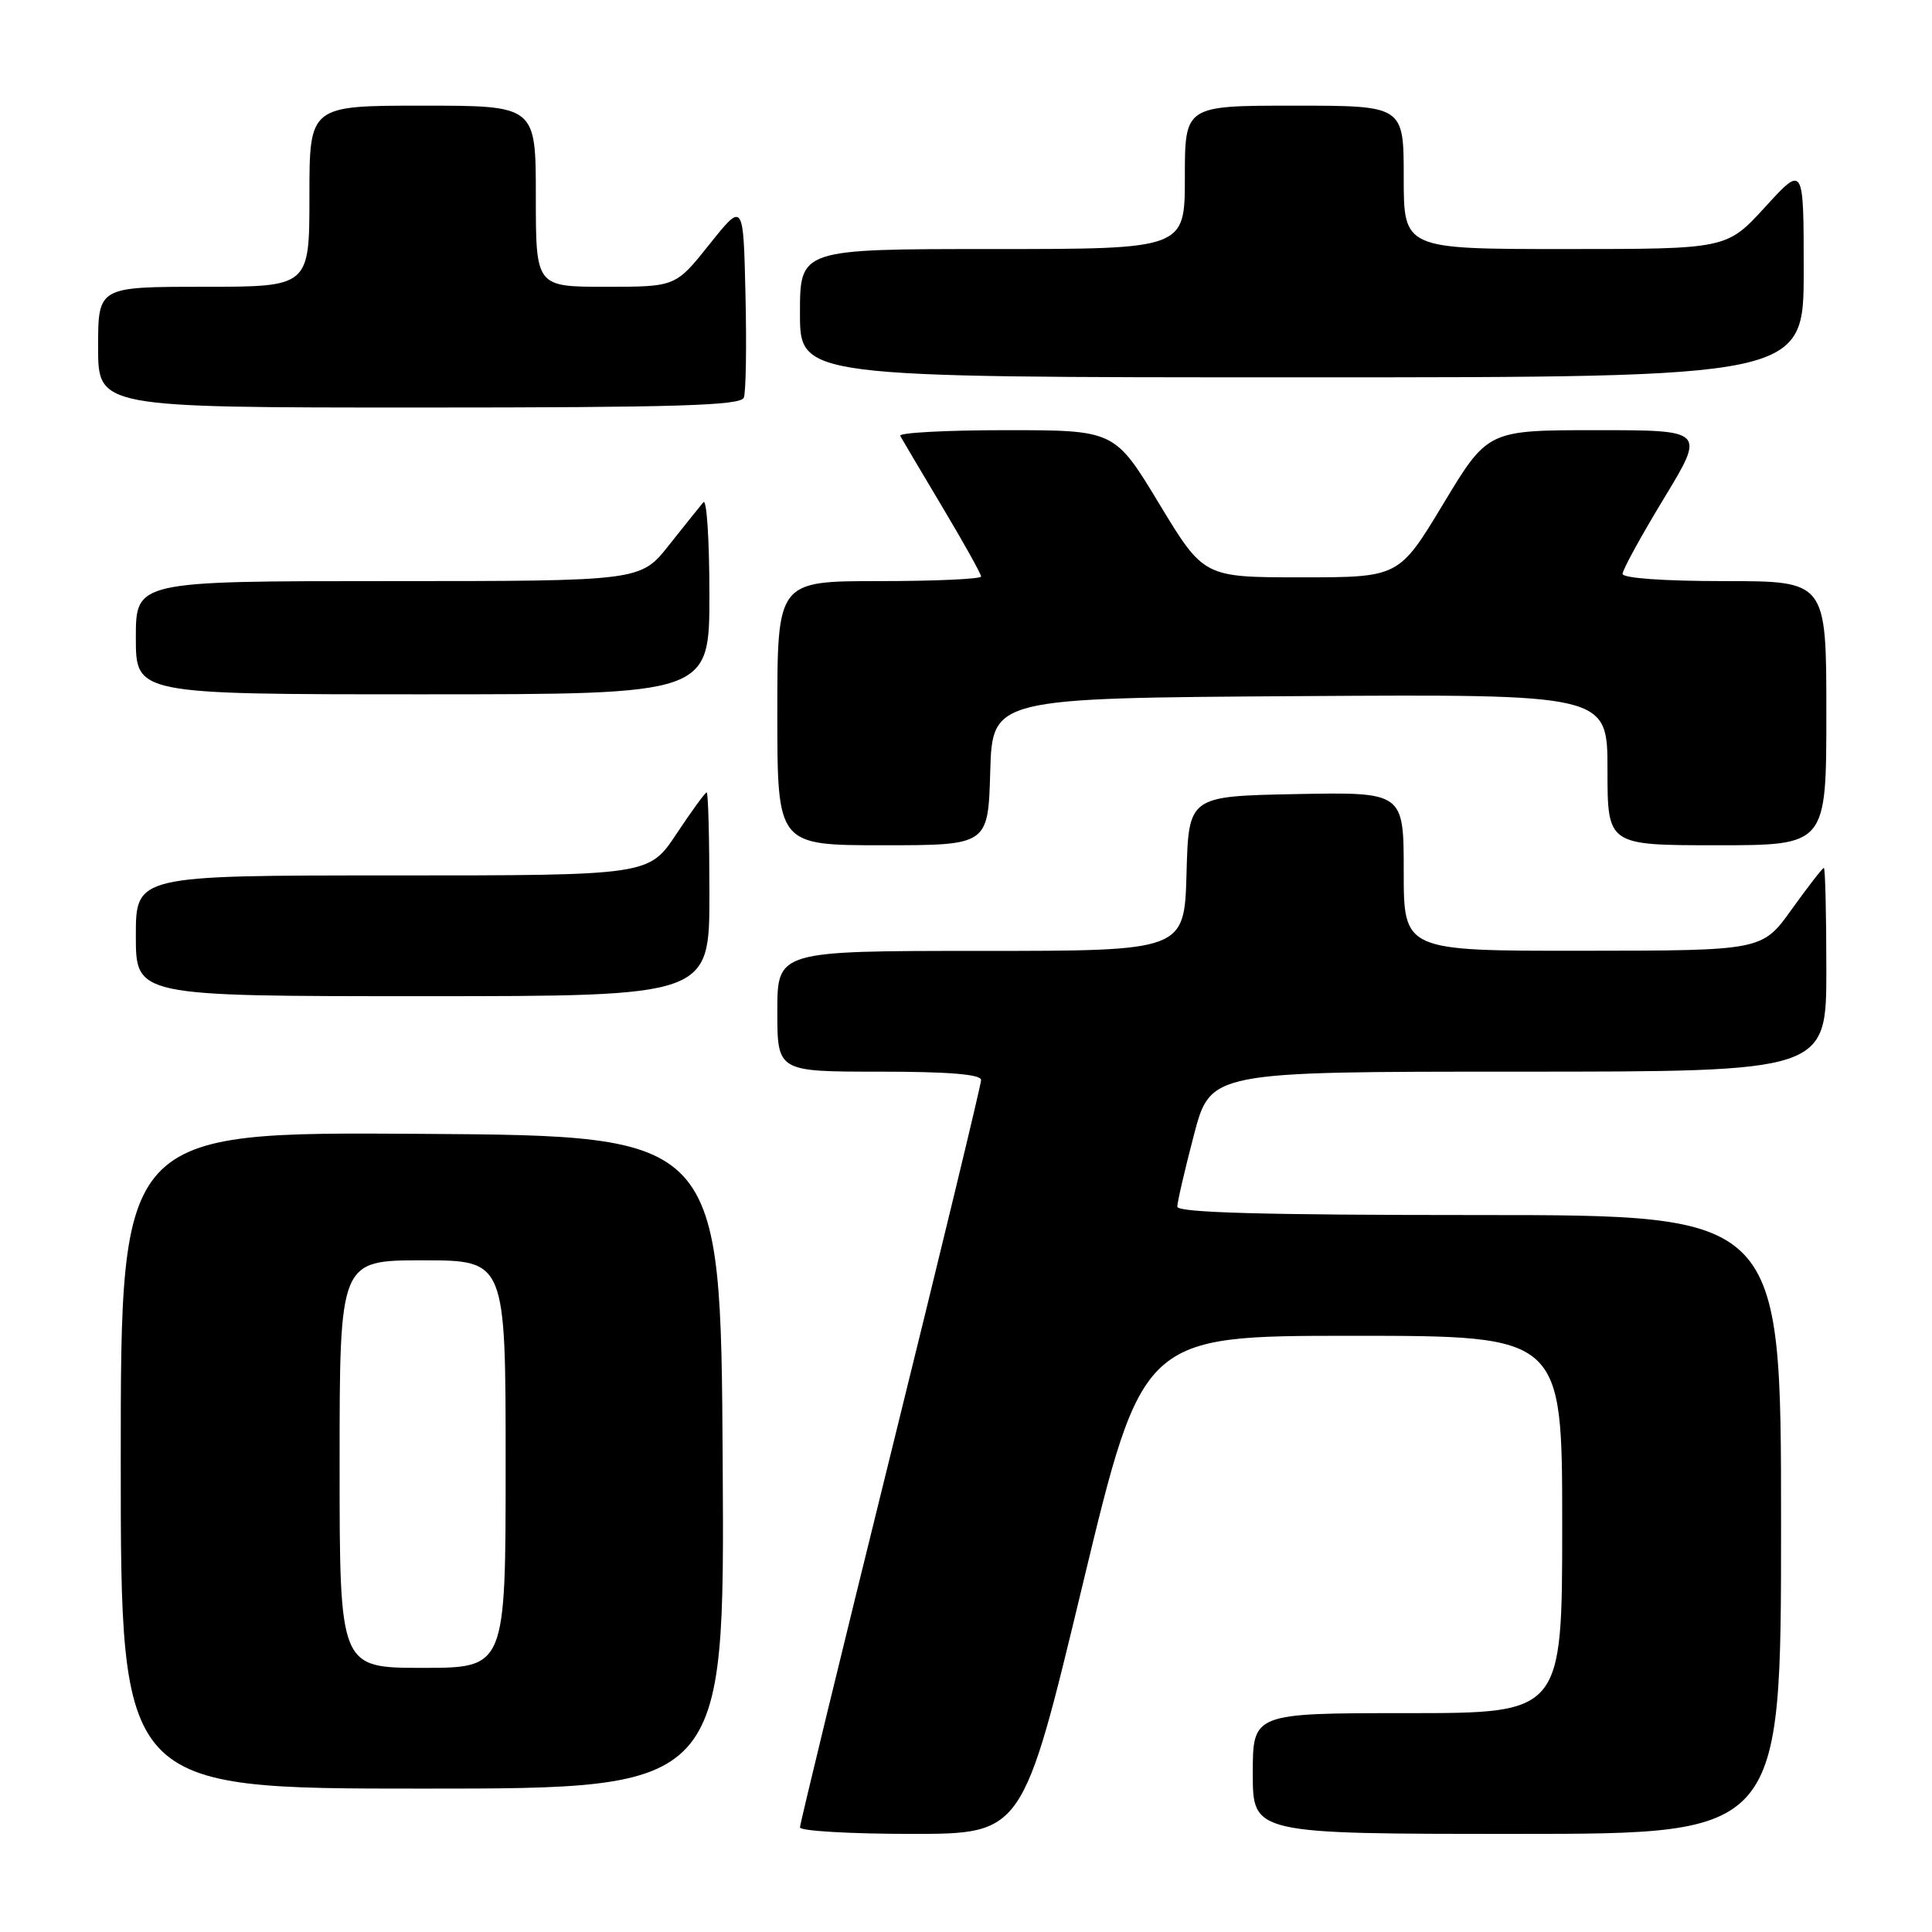 <?xml version="1.0" encoding="UTF-8" standalone="no"?>
<!DOCTYPE svg PUBLIC "-//W3C//DTD SVG 1.1//EN" "http://www.w3.org/Graphics/SVG/1.1/DTD/svg11.dtd" >
<svg xmlns="http://www.w3.org/2000/svg" xmlns:xlink="http://www.w3.org/1999/xlink" version="1.1" viewBox="0 0 256 256">
 <g >
 <path fill="currentColor"
d=" M 143.45 210.00 C 151.39 177.00 151.39 177.00 179.20 177.00 C 207.00 177.00 207.00 177.00 207.00 202.00 C 207.00 227.00 207.00 227.00 186.50 227.00 C 166.00 227.00 166.00 227.00 166.00 235.00 C 166.00 243.00 166.00 243.00 201.00 243.00 C 236.00 243.00 236.00 243.00 236.00 202.00 C 236.00 161.00 236.00 161.00 196.00 161.00 C 167.38 161.00 156.00 160.68 156.00 159.89 C 156.00 159.28 156.99 155.01 158.20 150.39 C 160.40 142.00 160.40 142.00 201.20 142.00 C 242.00 142.00 242.00 142.00 242.00 128.50 C 242.00 121.08 241.85 115.00 241.67 115.00 C 241.50 115.00 239.58 117.47 237.42 120.48 C 233.50 125.96 233.50 125.96 209.75 125.98 C 186.00 126.00 186.00 126.00 186.00 115.47 C 186.00 104.95 186.00 104.95 171.75 105.22 C 157.50 105.50 157.50 105.50 157.22 115.75 C 156.93 126.00 156.93 126.00 129.97 126.00 C 103.00 126.00 103.00 126.00 103.00 134.00 C 103.00 142.00 103.00 142.00 116.50 142.00 C 125.70 142.00 130.00 142.35 130.00 143.11 C 130.00 143.72 124.60 166.05 118.00 192.75 C 111.40 219.44 106.00 241.67 106.00 242.14 C 106.00 242.61 112.64 243.00 120.76 243.00 C 135.52 243.00 135.52 243.00 143.45 210.00 Z  M 95.76 193.75 C 95.50 150.50 95.50 150.50 55.75 150.24 C 16.00 149.98 16.00 149.98 16.00 193.49 C 16.00 237.00 16.00 237.00 56.01 237.00 C 96.02 237.00 96.02 237.00 95.76 193.75 Z  M 94.00 118.50 C 94.00 111.08 93.84 105.00 93.64 105.00 C 93.44 105.00 91.64 107.47 89.63 110.50 C 85.98 116.00 85.98 116.00 51.99 116.00 C 18.00 116.00 18.00 116.00 18.00 124.00 C 18.00 132.00 18.00 132.00 56.00 132.00 C 94.00 132.00 94.00 132.00 94.00 118.50 Z  M 131.21 102.25 C 131.50 92.50 131.50 92.50 172.25 92.24 C 213.00 91.98 213.00 91.98 213.00 101.99 C 213.00 112.00 213.00 112.00 227.50 112.00 C 242.00 112.00 242.00 112.00 242.00 94.50 C 242.00 77.00 242.00 77.00 228.50 77.00 C 220.49 77.00 215.00 76.61 215.00 76.04 C 215.00 75.50 217.47 71.00 220.48 66.04 C 225.96 57.00 225.96 57.00 211.55 57.00 C 197.13 57.00 197.13 57.00 191.25 66.75 C 185.37 76.50 185.37 76.50 172.43 76.50 C 159.50 76.50 159.50 76.50 153.60 66.75 C 147.70 57.00 147.70 57.00 133.29 57.00 C 125.37 57.00 119.06 57.34 119.28 57.75 C 119.50 58.16 122.01 62.39 124.84 67.14 C 127.68 71.89 130.00 76.05 130.00 76.39 C 130.00 76.72 123.92 77.00 116.50 77.00 C 103.00 77.00 103.00 77.00 103.00 94.50 C 103.00 112.00 103.00 112.00 116.96 112.00 C 130.93 112.00 130.93 112.00 131.21 102.25 Z  M 94.00 78.80 C 94.00 71.54 93.64 66.03 93.20 66.55 C 92.76 67.07 90.70 69.64 88.63 72.25 C 84.87 77.00 84.87 77.00 51.43 77.00 C 18.00 77.00 18.00 77.00 18.00 84.50 C 18.00 92.00 18.00 92.00 56.00 92.00 C 94.00 92.00 94.00 92.00 94.00 78.80 Z  M 98.56 52.69 C 98.84 51.98 98.94 45.84 98.78 39.06 C 98.50 26.74 98.50 26.74 94.01 32.37 C 89.52 38.00 89.52 38.00 80.26 38.00 C 71.00 38.00 71.00 38.00 71.00 26.00 C 71.00 14.00 71.00 14.00 56.00 14.00 C 41.00 14.00 41.00 14.00 41.00 26.00 C 41.00 38.00 41.00 38.00 27.00 38.00 C 13.00 38.00 13.00 38.00 13.00 46.00 C 13.00 54.00 13.00 54.00 55.53 54.00 C 89.60 54.00 98.16 53.74 98.56 52.69 Z  M 239.00 35.92 C 239.00 21.84 239.00 21.84 233.90 27.42 C 228.80 33.00 228.80 33.00 207.40 33.00 C 186.00 33.00 186.00 33.00 186.00 23.50 C 186.00 14.00 186.00 14.00 171.50 14.00 C 157.00 14.00 157.00 14.00 157.00 23.50 C 157.00 33.00 157.00 33.00 131.50 33.00 C 106.00 33.00 106.00 33.00 106.00 41.50 C 106.00 50.00 106.00 50.00 172.50 50.00 C 239.00 50.00 239.00 50.00 239.00 35.92 Z  M 45.00 194.00 C 45.00 167.00 45.00 167.00 56.00 167.00 C 67.00 167.00 67.00 167.00 67.00 194.00 C 67.00 221.00 67.00 221.00 56.00 221.00 C 45.00 221.00 45.00 221.00 45.00 194.00 Z "/>
</g>
</svg>